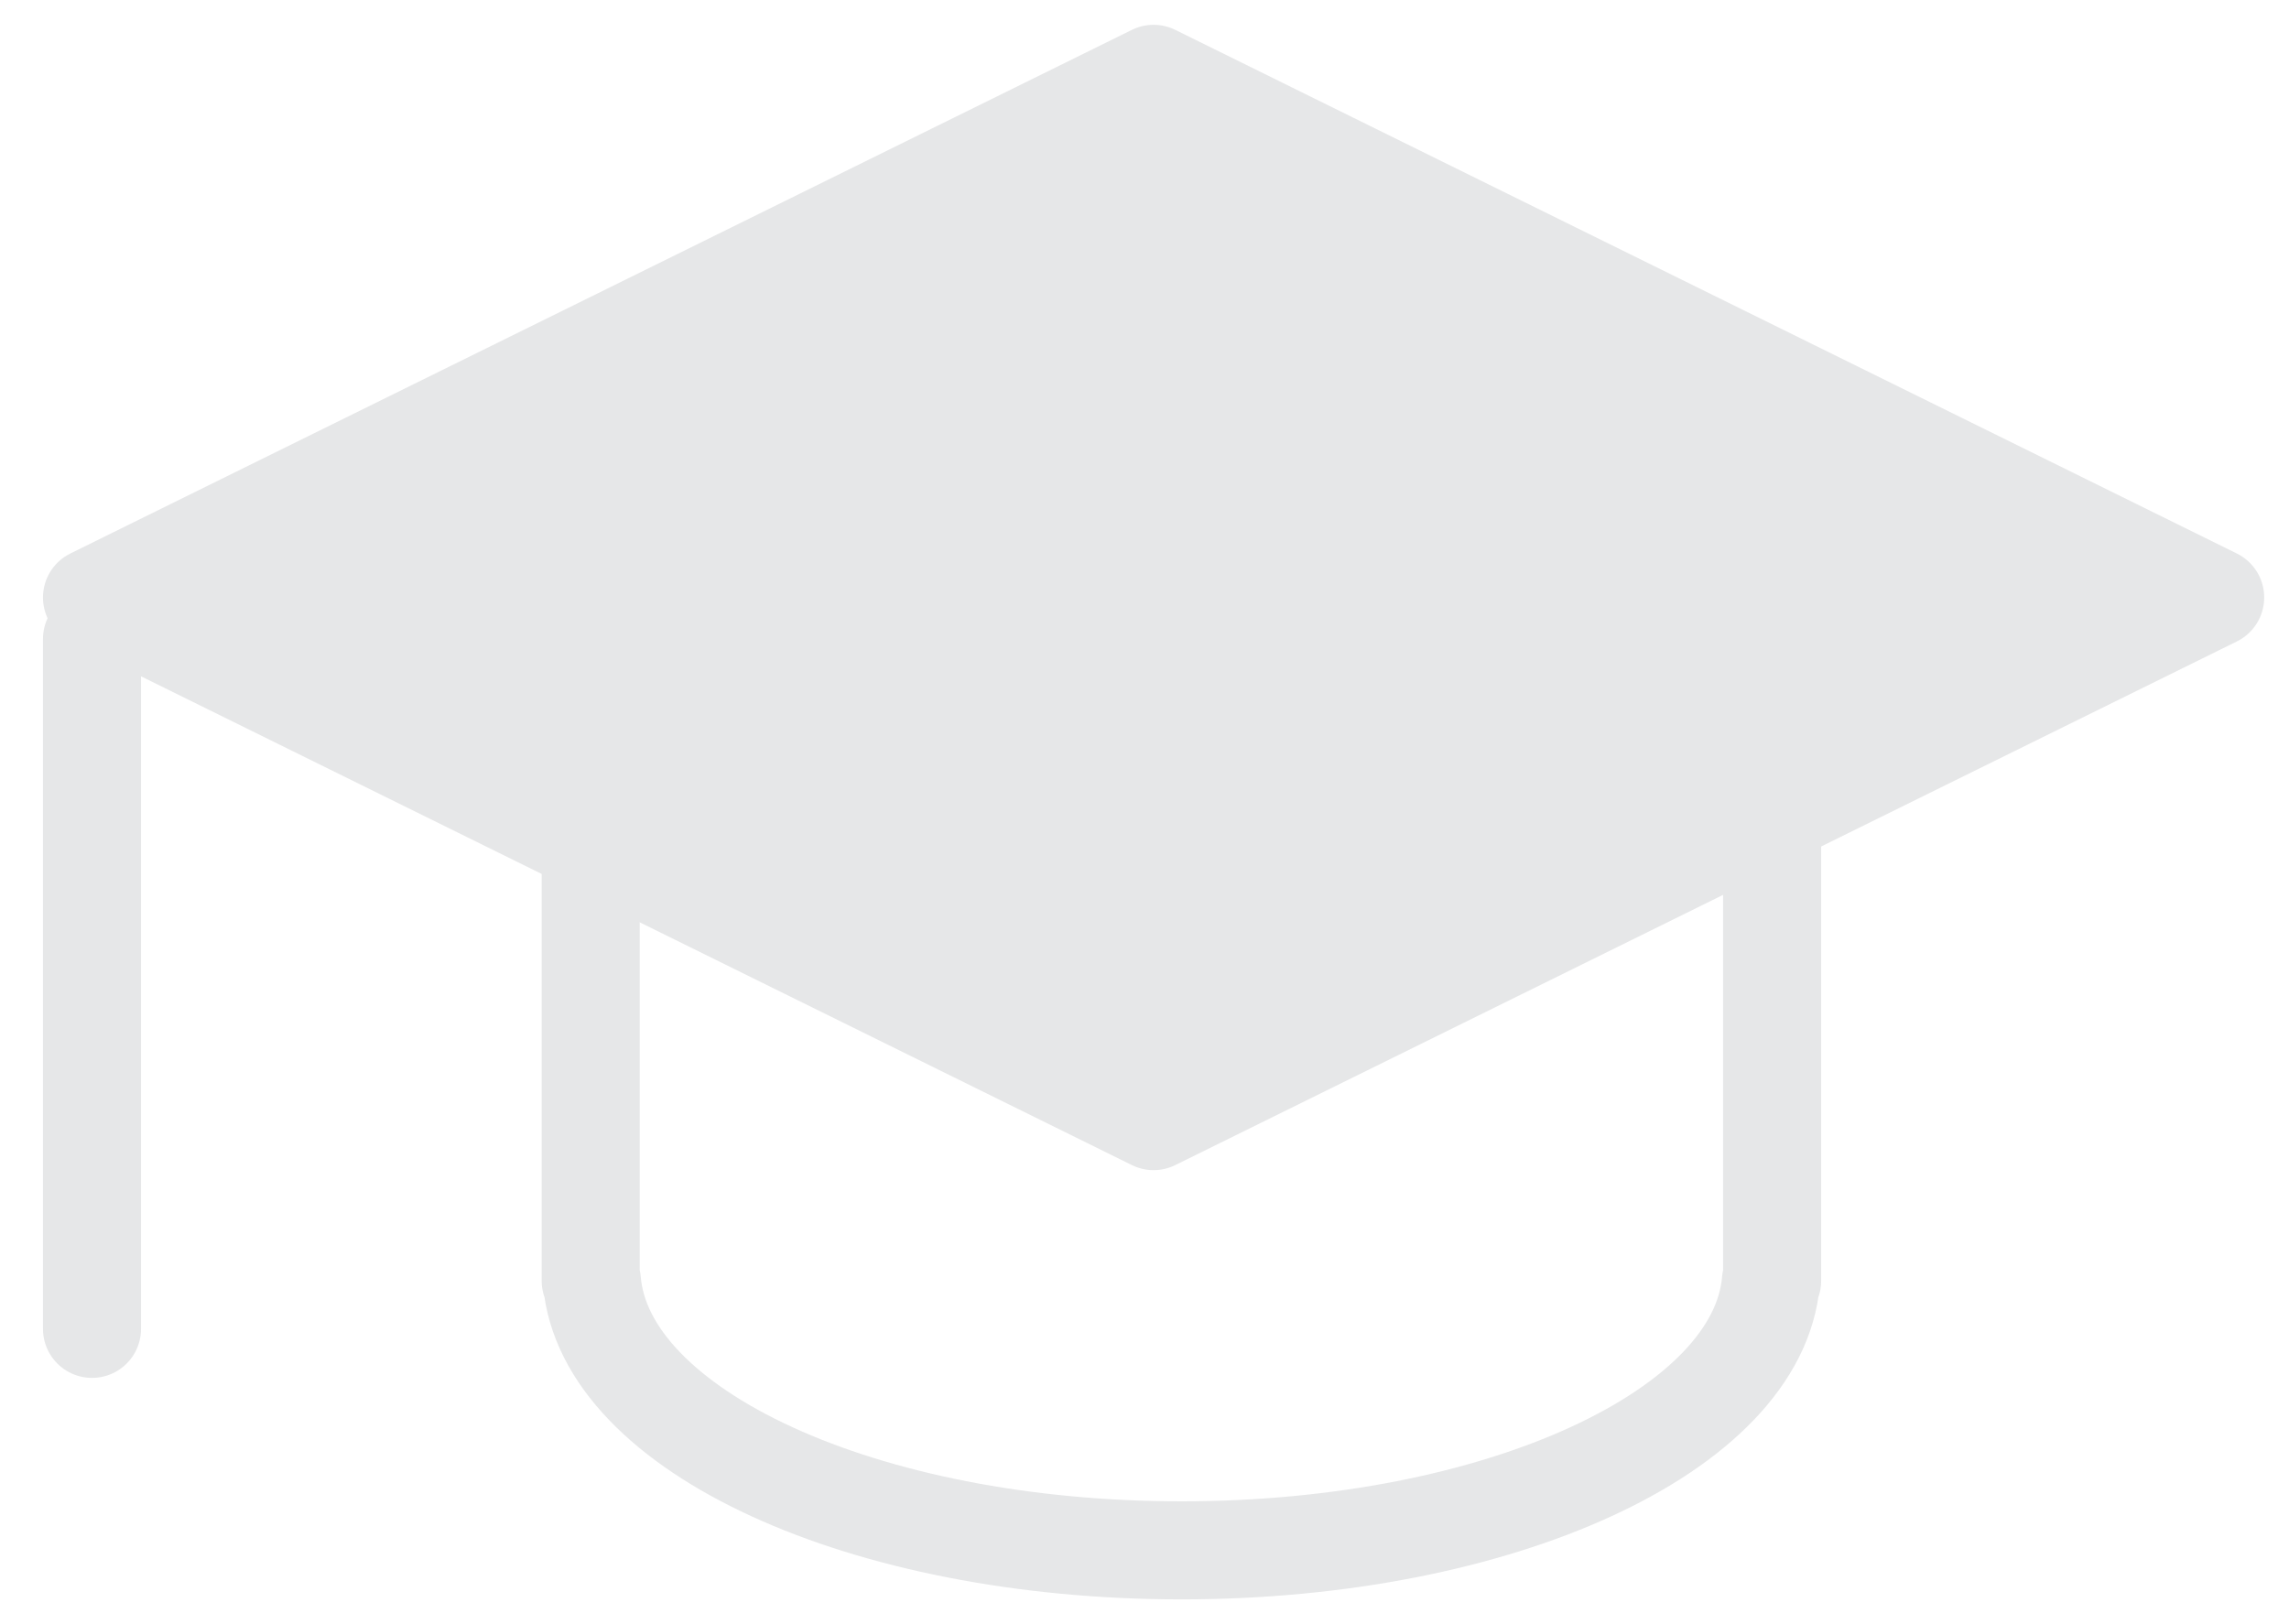 <?xml version="1.0" encoding="UTF-8"?>
<svg width="31px" height="22px" viewBox="0 0 31 22" version="1.1" xmlns="http://www.w3.org/2000/svg" xmlns:xlink="http://www.w3.org/1999/xlink">
    <title>Courses Icon</title>
    <g id="Page-1" stroke="none" stroke-width="1" fill="none" fill-rule="evenodd" stroke-linecap="round" stroke-linejoin="round">
        <g id="Create" transform="translate(-63, -577)" fill-rule="nonzero" stroke="#E6E7E8" stroke-width="1.328">
            <g id="Courses-Tab" transform="translate(32, 563)">
                <g id="Courses-Icon" transform="translate(32, 15)">
                    <path d="M7,6 L7,16.349 L7.016,16.349 C7.185,18.378 10.69,20 15.001,20 C19.311,20 22.815,18.378 22.984,16.349 L23,16.349 L23,6 L7,6 L7,6 Z" id="Path"></path>
                    <path d="M29,7.093 L14.623,14.186 L0.246,7.093 L14.623,0 L29,7.093 Z M0.246,17 L0.246,7.655" id="Shape" fill="#E6E7E8"></path>
                </g>
            </g>
        </g>
    </g>
</svg>
